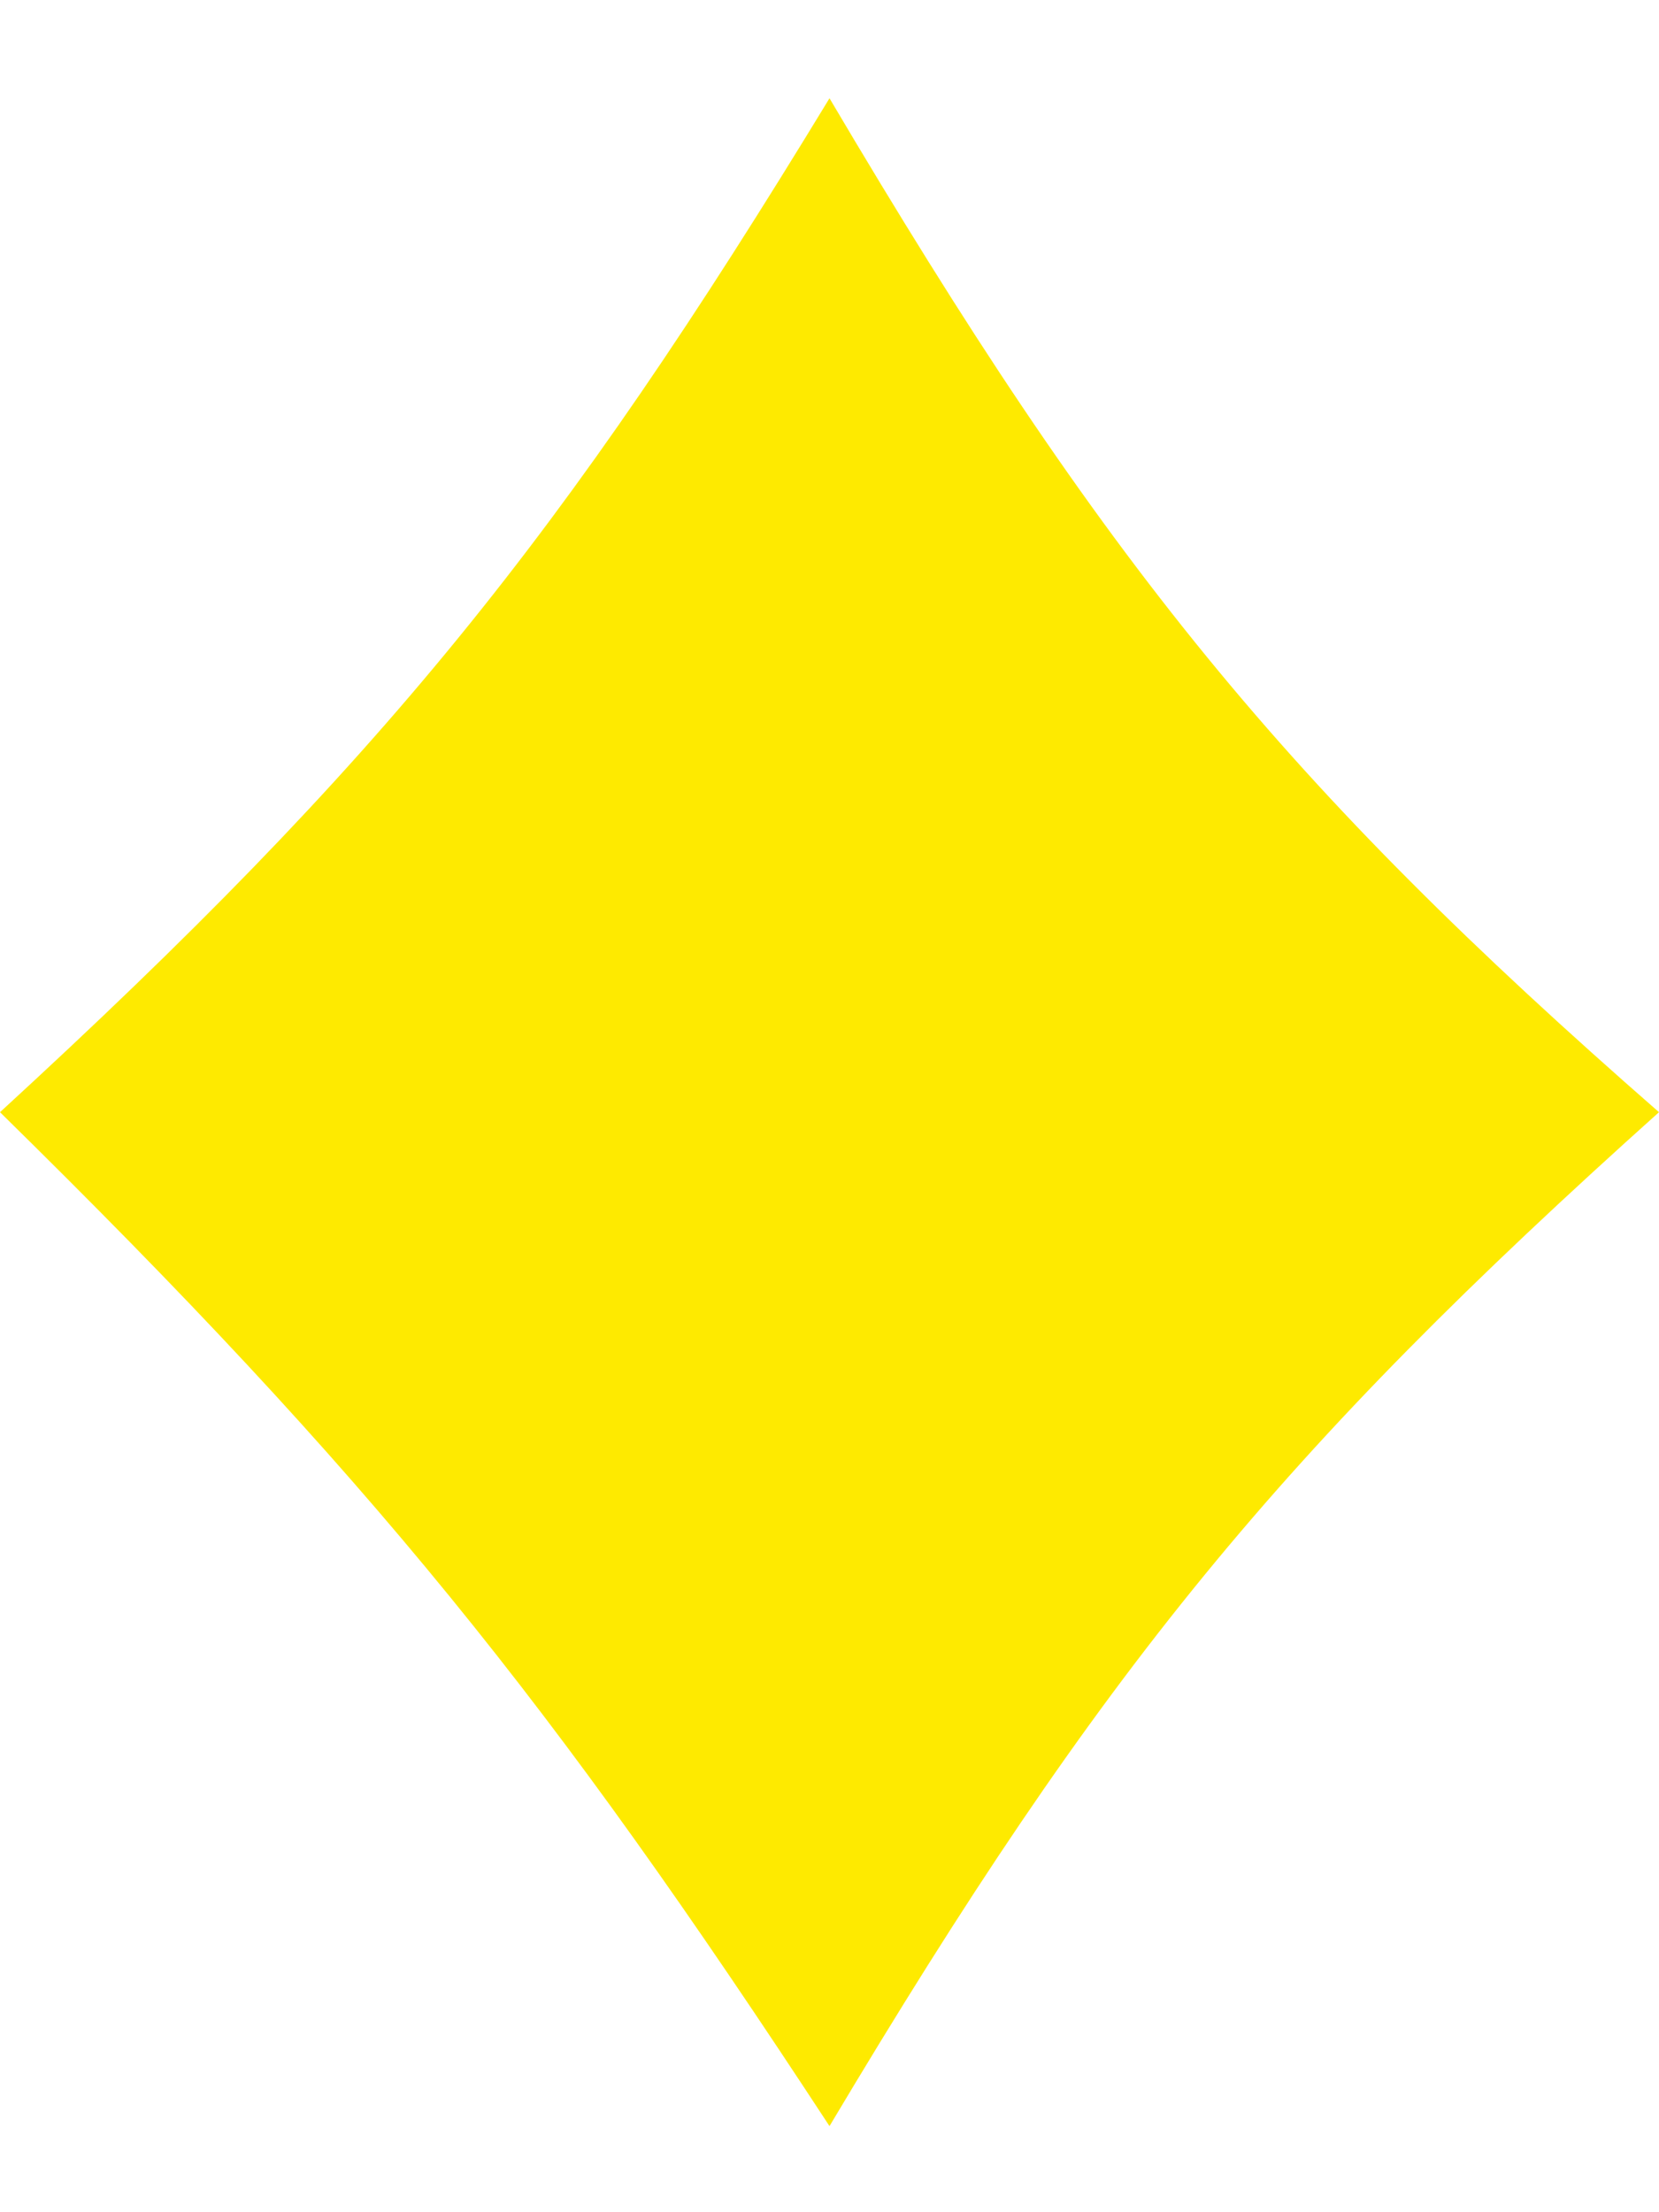 <svg width="9" height="12" viewBox="0 0 9 12" fill="none" xmlns="http://www.w3.org/2000/svg">
<path id="Polygon 1" d="M4.5 0.533C5.99 3.056 6.972 4.261 9 6.033C6.952 7.869 5.977 9.054 4.5 11.533C2.991 9.228 2.02 8.017 0 6.033C2.074 4.129 3.051 2.916 4.5 0.533Z" fill="#FEEA00"/>
</svg>
